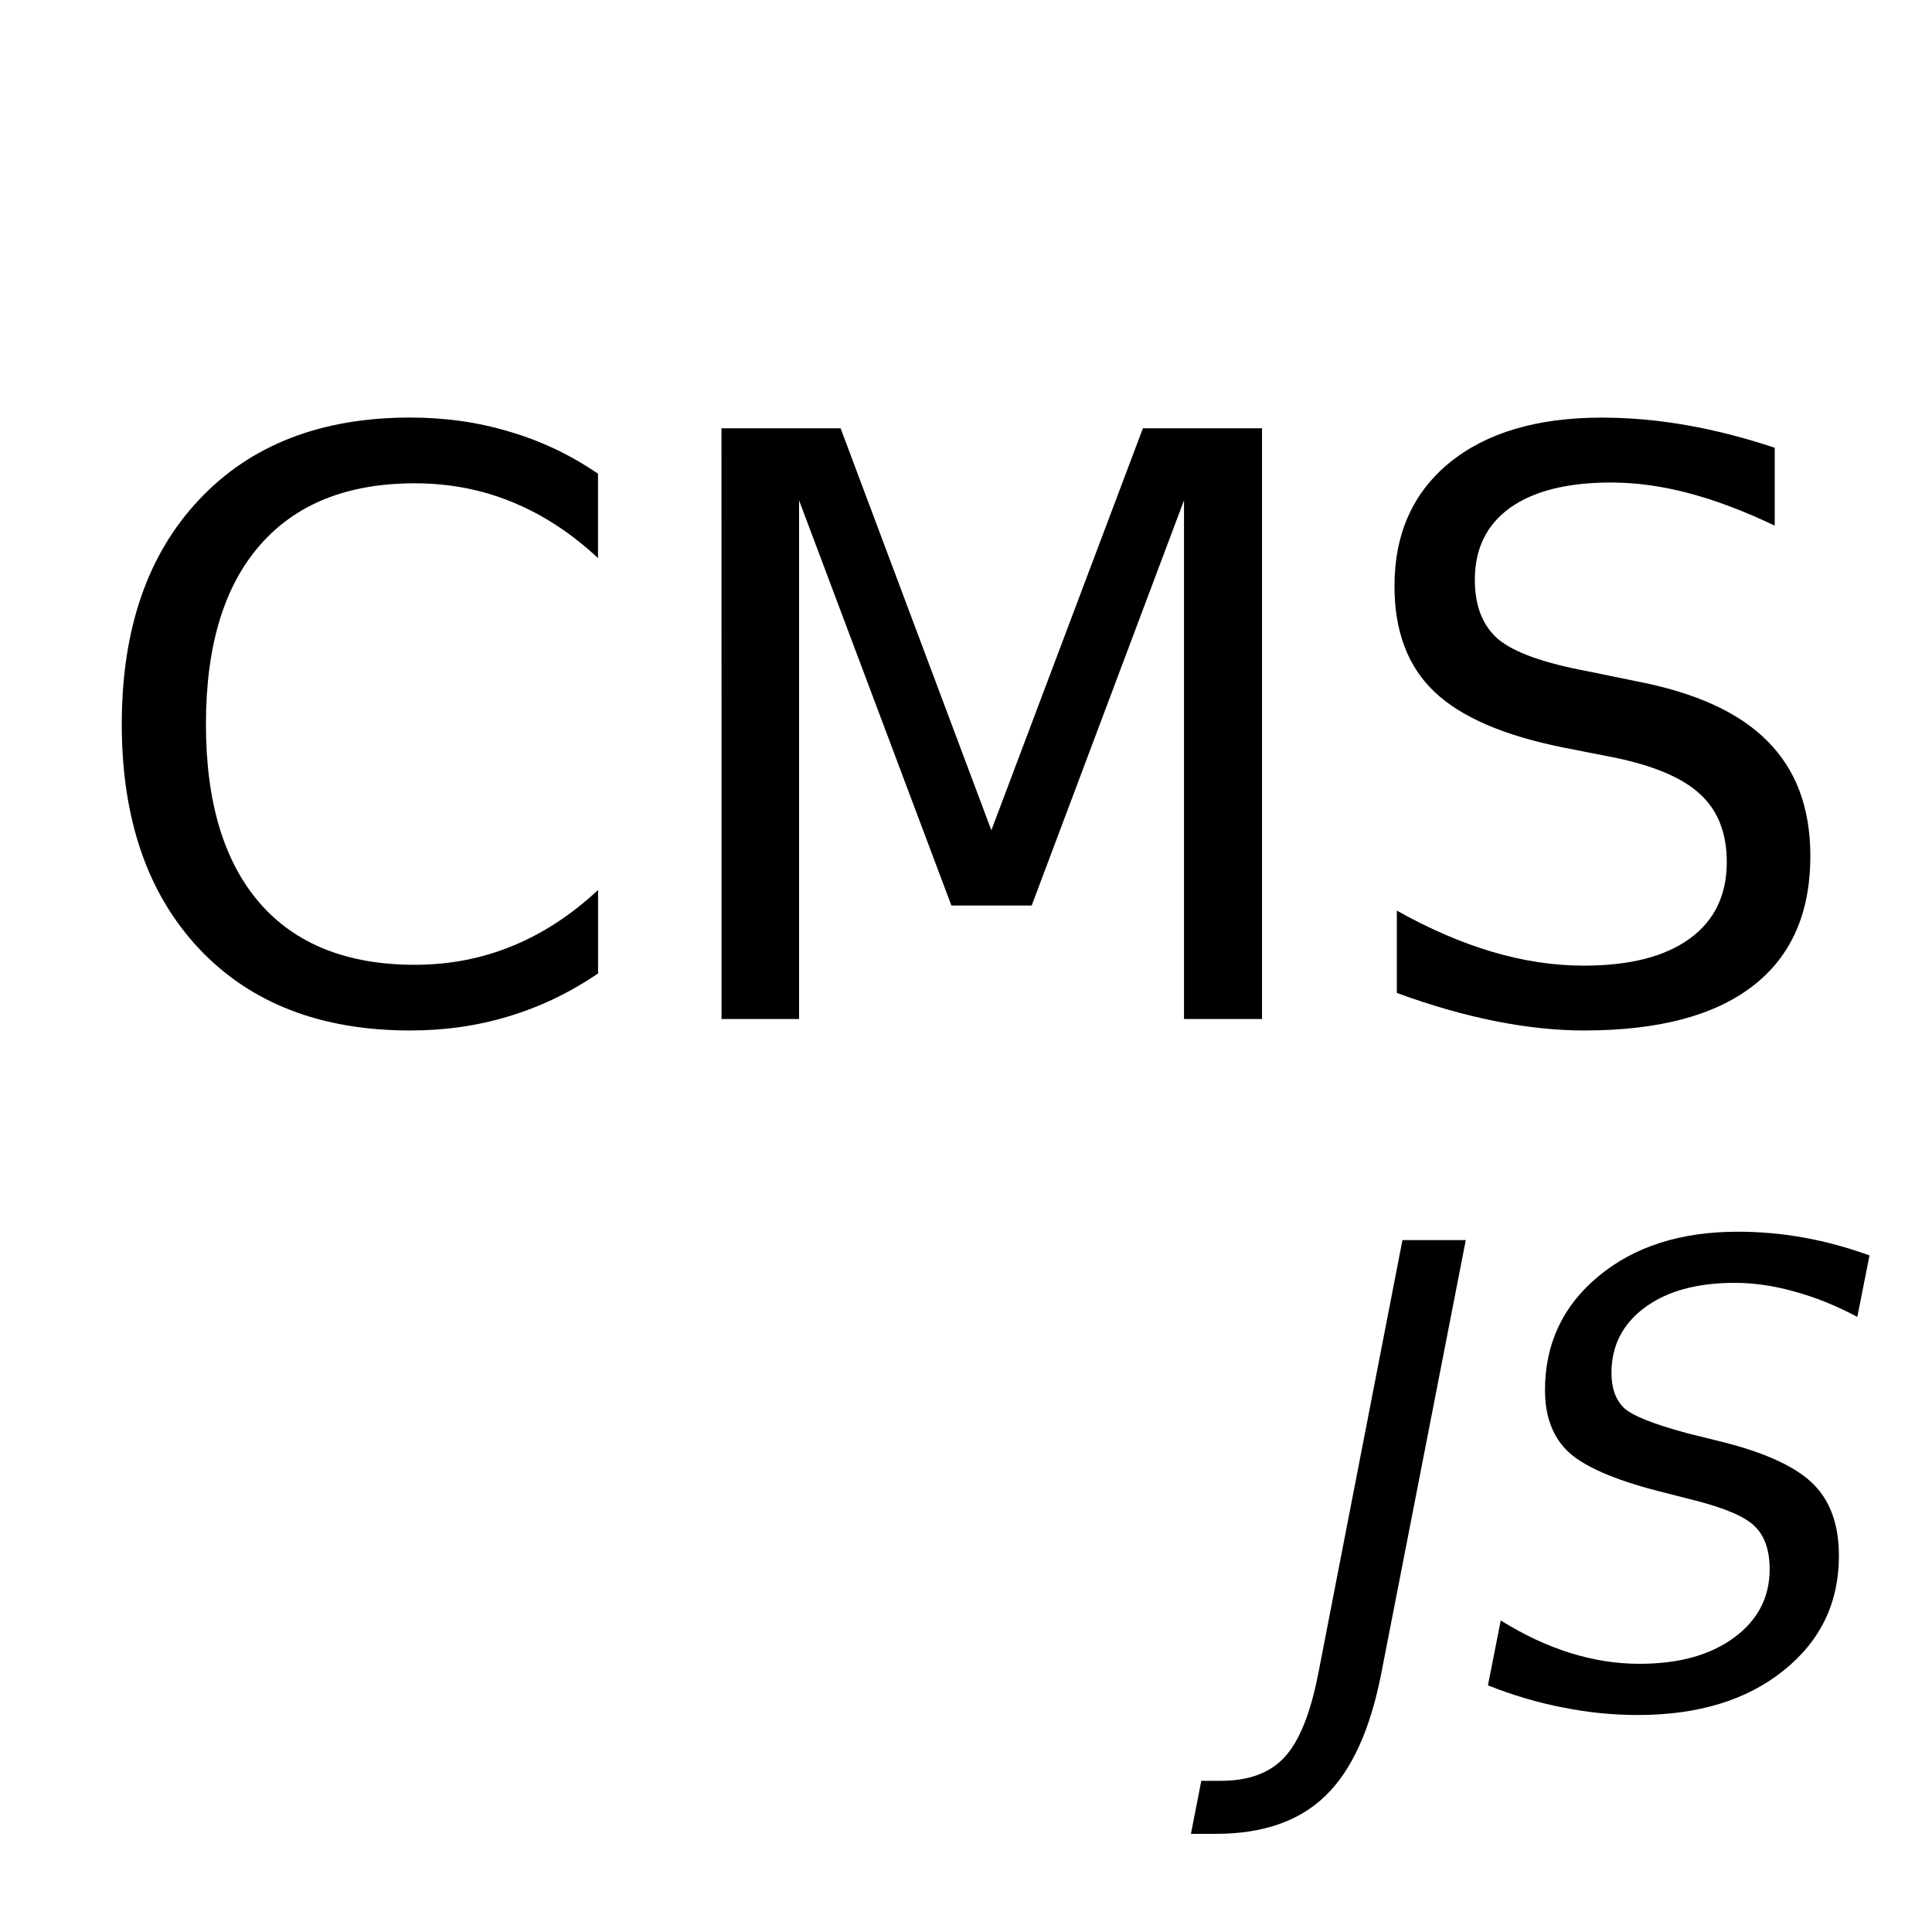 <?xml version="1.0" encoding="UTF-8" standalone="no"?>
<!-- Created with Inkscape (http://www.inkscape.org/) -->

<svg
   width="32mm"
   height="32mm"
   viewBox="0 0 32 32"
   version="1.1"
   id="svg5"
   inkscape:version="1.1.2 (0a00cf5339, 2022-02-04)"
   sodipodi:docname="favicon.svg"
   xmlns:inkscape="http://www.inkscape.org/namespaces/inkscape"
   xmlns:sodipodi="http://sodipodi.sourceforge.net/DTD/sodipodi-0.dtd"
   xmlns="http://www.w3.org/2000/svg"
   xmlns:svg="http://www.w3.org/2000/svg">
  <sodipodi:namedview
     id="namedview7"
     pagecolor="#ffffff"
     bordercolor="#666666"
     borderopacity="1.0"
     inkscape:pageshadow="2"
     inkscape:pageopacity="0.0"
     inkscape:pagecheckerboard="0"
     inkscape:document-units="mm"
     showgrid="false"
     width="32mm"
     inkscape:zoom="4.39"
     inkscape:cx="54.897494"
     inkscape:cy="56.492027"
     inkscape:window-width="1920"
     inkscape:window-height="951"
     inkscape:window-x="0"
     inkscape:window-y="32"
     inkscape:window-maximized="1"
     inkscape:current-layer="layer1" />
  <defs
     id="defs2" />
  <g
     inkscape:label="Layer 1"
     inkscape:groupmode="layer"
     id="layer1">
    <g
       aria-label="CMS"
       id="text2300"
       style="font-size:13.421px;stroke-width:0.336"
       transform="translate(-0.145)">
      <path
         d="M 10.05,7.848 V 9.244 Q 9.382,8.621 8.622,8.313 7.868,8.005 7.016,8.005 q -1.678,0 -2.569,1.029 -0.891,1.022 -0.891,2.962 0,1.933 0.891,2.962 0.891,1.022 2.569,1.022 0.852,0 1.606,-0.308 0.76,-0.308 1.429,-0.931 v 1.383 q -0.695,0.472 -1.474,0.708 -0.773,0.236 -1.638,0.236 -2.222,0 -3.499,-1.357 -1.278,-1.363 -1.278,-3.716 0,-2.359 1.278,-3.716 1.278,-1.363 3.499,-1.363 0.878,0 1.651,0.236 0.78,0.229 1.461,0.695 z"
         id="path14338" />
      <path
         d="m 12.095,7.094 h 1.973 l 2.497,6.658 2.51,-6.658 h 1.973 V 16.878 H 19.756 V 8.287 l -2.523,6.711 H 15.903 L 13.38,8.287 v 8.591 h -1.284 z"
         id="path14340" />
      <path
         d="M 29.54,7.415 V 8.706 Q 28.786,8.346 28.118,8.169 27.449,7.992 26.827,7.992 q -1.081,0 -1.671,0.419 -0.583,0.419 -0.583,1.193 0,0.649 0.387,0.983 0.393,0.328 1.481,0.531 l 0.799,0.164 q 1.481,0.282 2.182,0.996 0.708,0.708 0.708,1.9 0,1.422 -0.957,2.156 -0.95,0.734 -2.792,0.734 -0.695,0 -1.481,-0.157 -0.78,-0.157 -1.619,-0.465 v -1.363 q 0.806,0.452 1.579,0.682 0.773,0.229 1.52,0.229 1.134,0 1.75,-0.446 0.616,-0.446 0.616,-1.271 0,-0.721 -0.446,-1.127 -0.439,-0.406 -1.448,-0.609 L 26.047,12.383 Q 24.566,12.088 23.904,11.459 23.242,10.83 23.242,9.709 q 0,-1.298 0.911,-2.045 0.917,-0.747 2.523,-0.747 0.688,0 1.402,0.125 0.714,0.125 1.461,0.374 z"
         id="path14342" />
    </g>
    <g
       aria-label="JS"
       id="text3162"
       style="font-size:10.583px;stroke-width:0.265"
       transform="translate(-0.193,-0.007)">
      <path
         d="m 23.422,20.547 h 1.049 l -1.4,7.178 q -0.274,1.4 -0.925,2.026 -0.646,0.63 -1.814,0.63 h -0.413 l 0.171,-0.878 h 0.326 q 0.698,0 1.059,-0.398 0.362,-0.398 0.553,-1.38 z"
         style="-inkscape-font-specification:'sans-serif Italic'"
         id="path14488" />
      <path
         d="m 31.158,20.801 -0.202,1.018 q -0.522,-0.279 -1.039,-0.419 -0.512,-0.145 -0.992,-0.145 -0.935,0 -1.488,0.408 -0.553,0.408 -0.553,1.085 0,0.372 0.202,0.574 0.207,0.196 1.054,0.424 l 0.625,0.155 q 1.059,0.274 1.473,0.698 0.413,0.419 0.413,1.178 0,1.168 -0.92,1.902 -0.915,0.734 -2.413,0.734 -0.615,0 -1.235,-0.124 -0.62,-0.119 -1.245,-0.367 l 0.212,-1.075 q 0.574,0.357 1.147,0.537 0.579,0.181 1.152,0.181 0.977,0 1.566,-0.434 0.589,-0.434 0.589,-1.132 0,-0.465 -0.238,-0.703 -0.233,-0.243 -1.008,-0.439 l -0.625,-0.16 q -1.07,-0.279 -1.462,-0.641 -0.388,-0.367 -0.388,-1.023 0,-1.152 0.884,-1.886 0.889,-0.739 2.31,-0.739 0.553,0 1.096,0.098 0.543,0.098 1.085,0.295 z"
         style="-inkscape-font-specification:'sans-serif Italic'"
         id="path14490" />
    </g>
  </g>
</svg>
